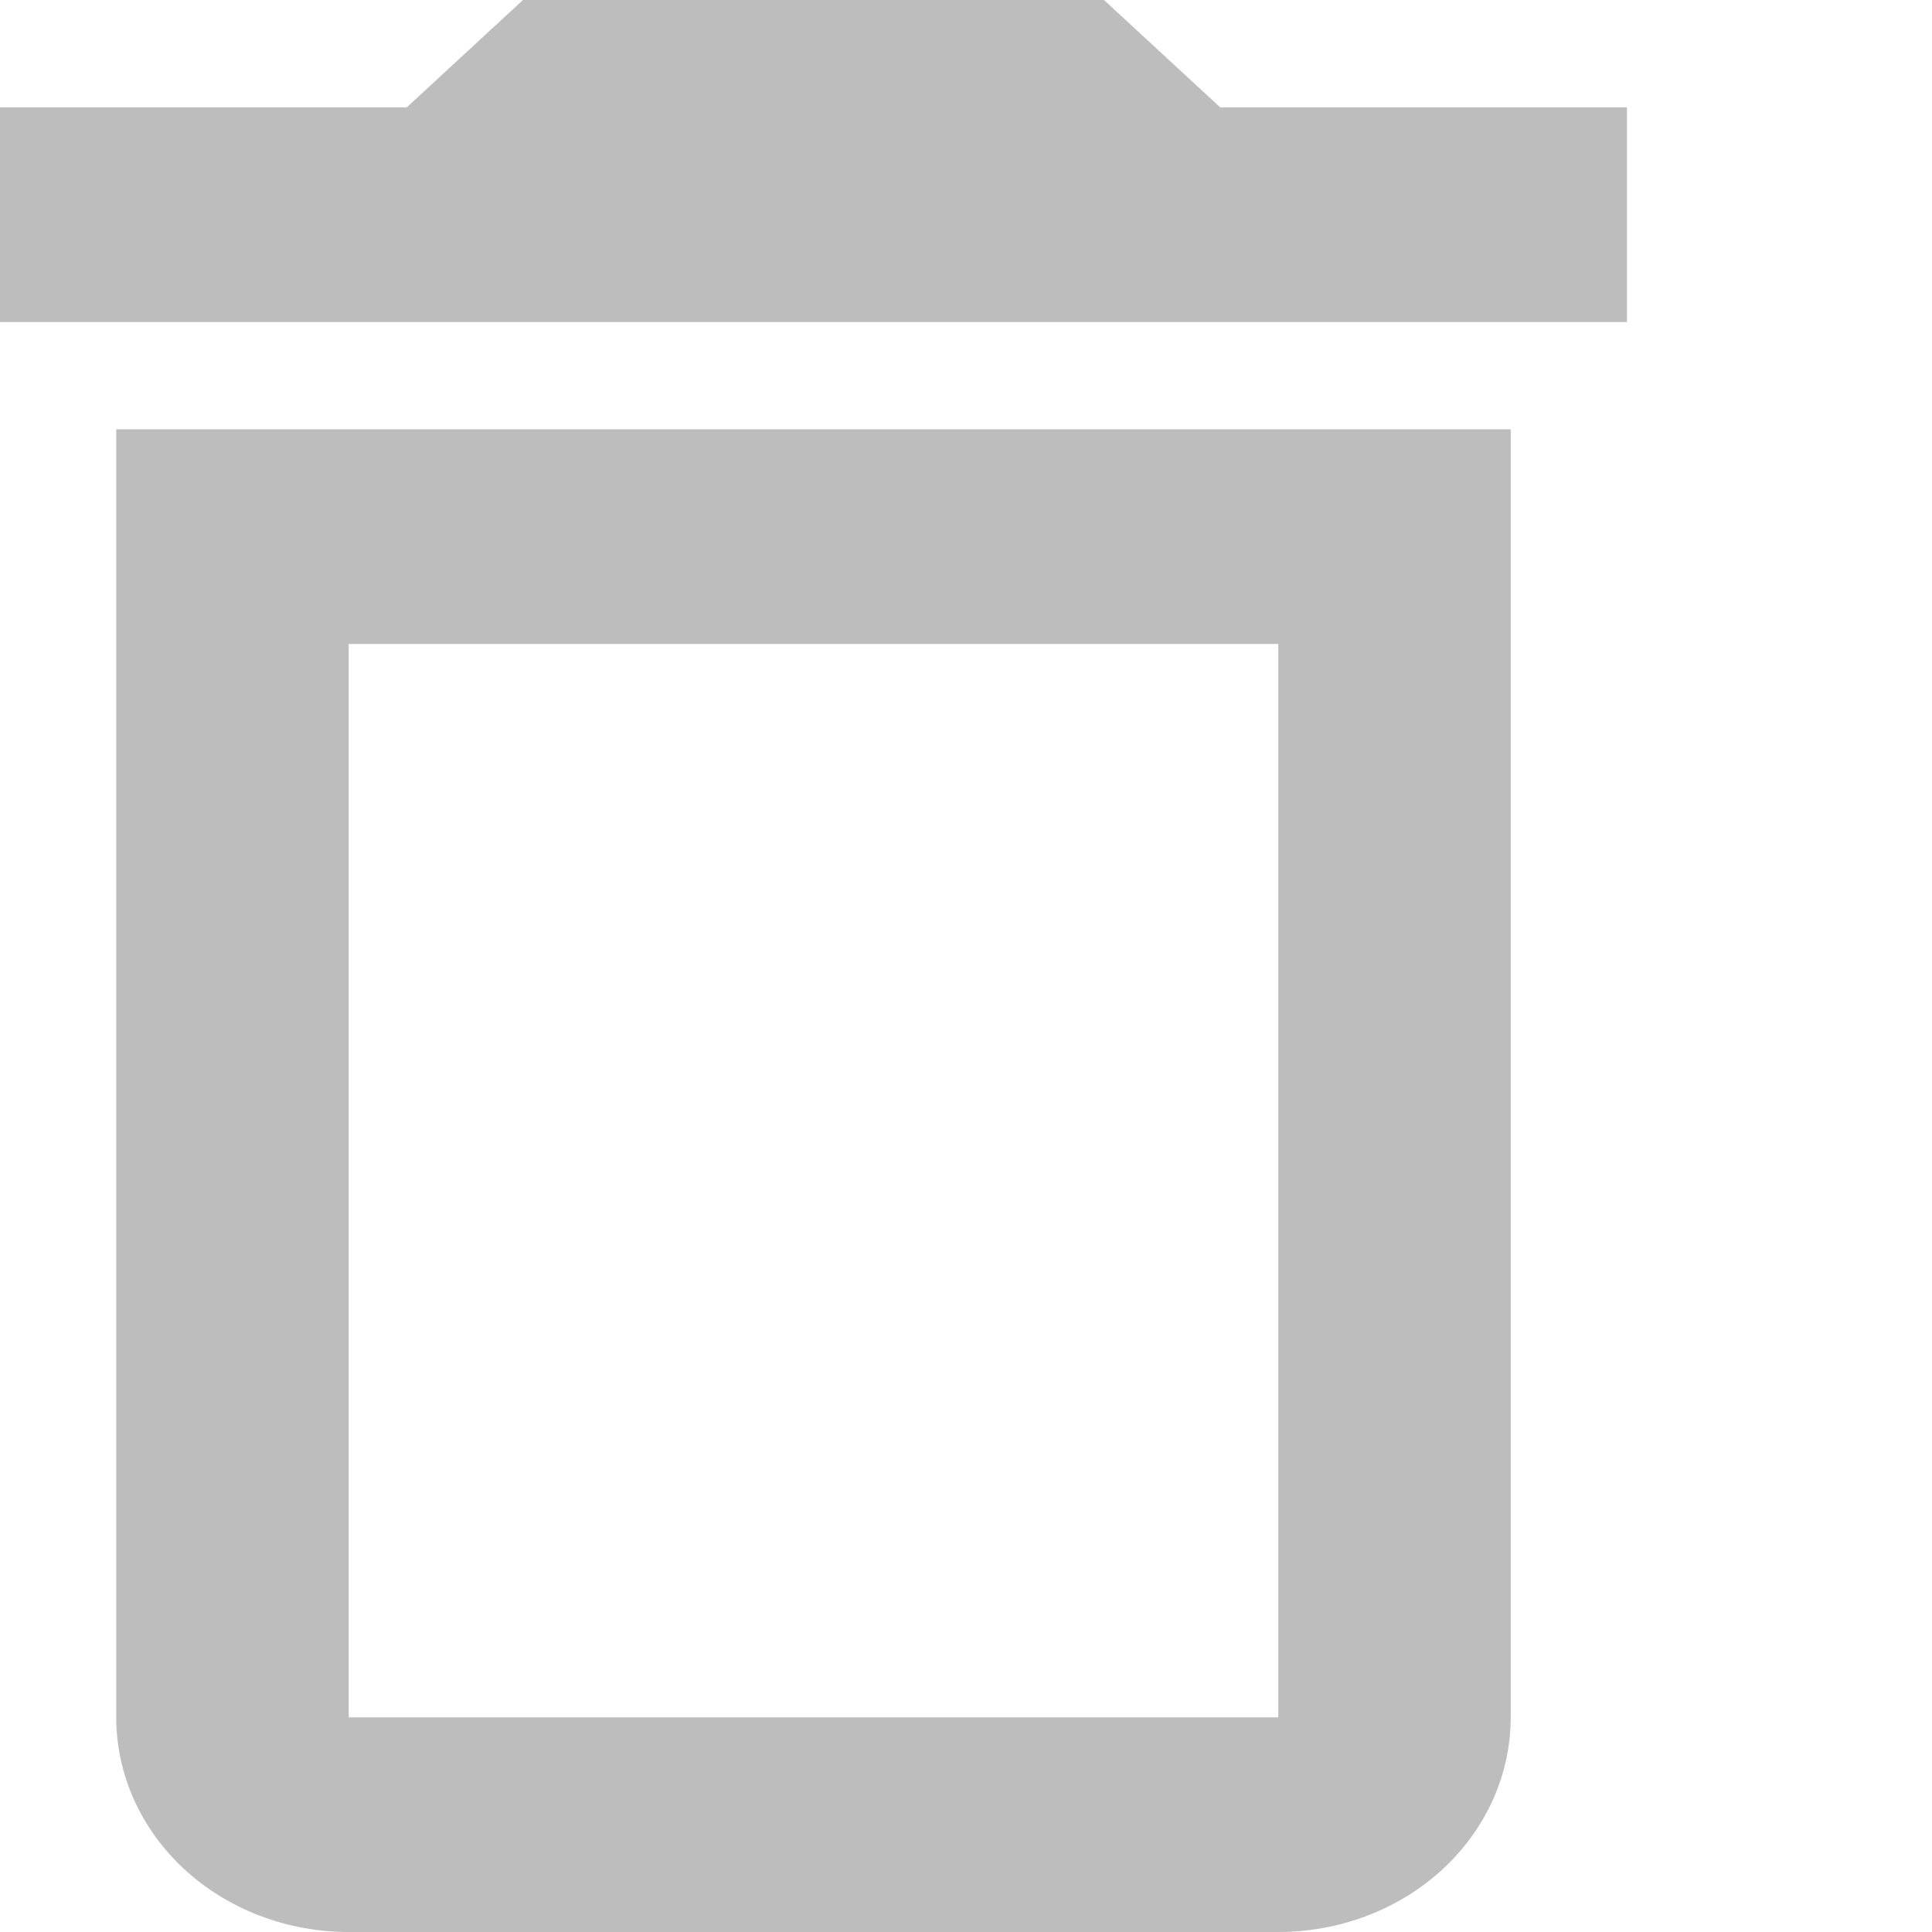
<svg fill="none" xmlns="http://www.w3.org/2000/svg" width="19" height="19" viewBox= '0 0 19 19'>
  <path
    d="M1.143 16.889C1.143 17.449 1.384 17.986 1.812 18.382C2.241 18.778 2.822 19 3.429 19H12.571C13.178 19 13.759 18.778 14.188 18.382C14.616 17.986 14.857 17.449 14.857 16.889V4.222H1.143V16.889ZM3.429 6.333H12.571V16.889H3.429V6.333ZM12 1.056L10.857 0H5.143L4 1.056H0V3.167H16V1.056H12Z"
    fill="#BDBDBD"
  />
 </svg>